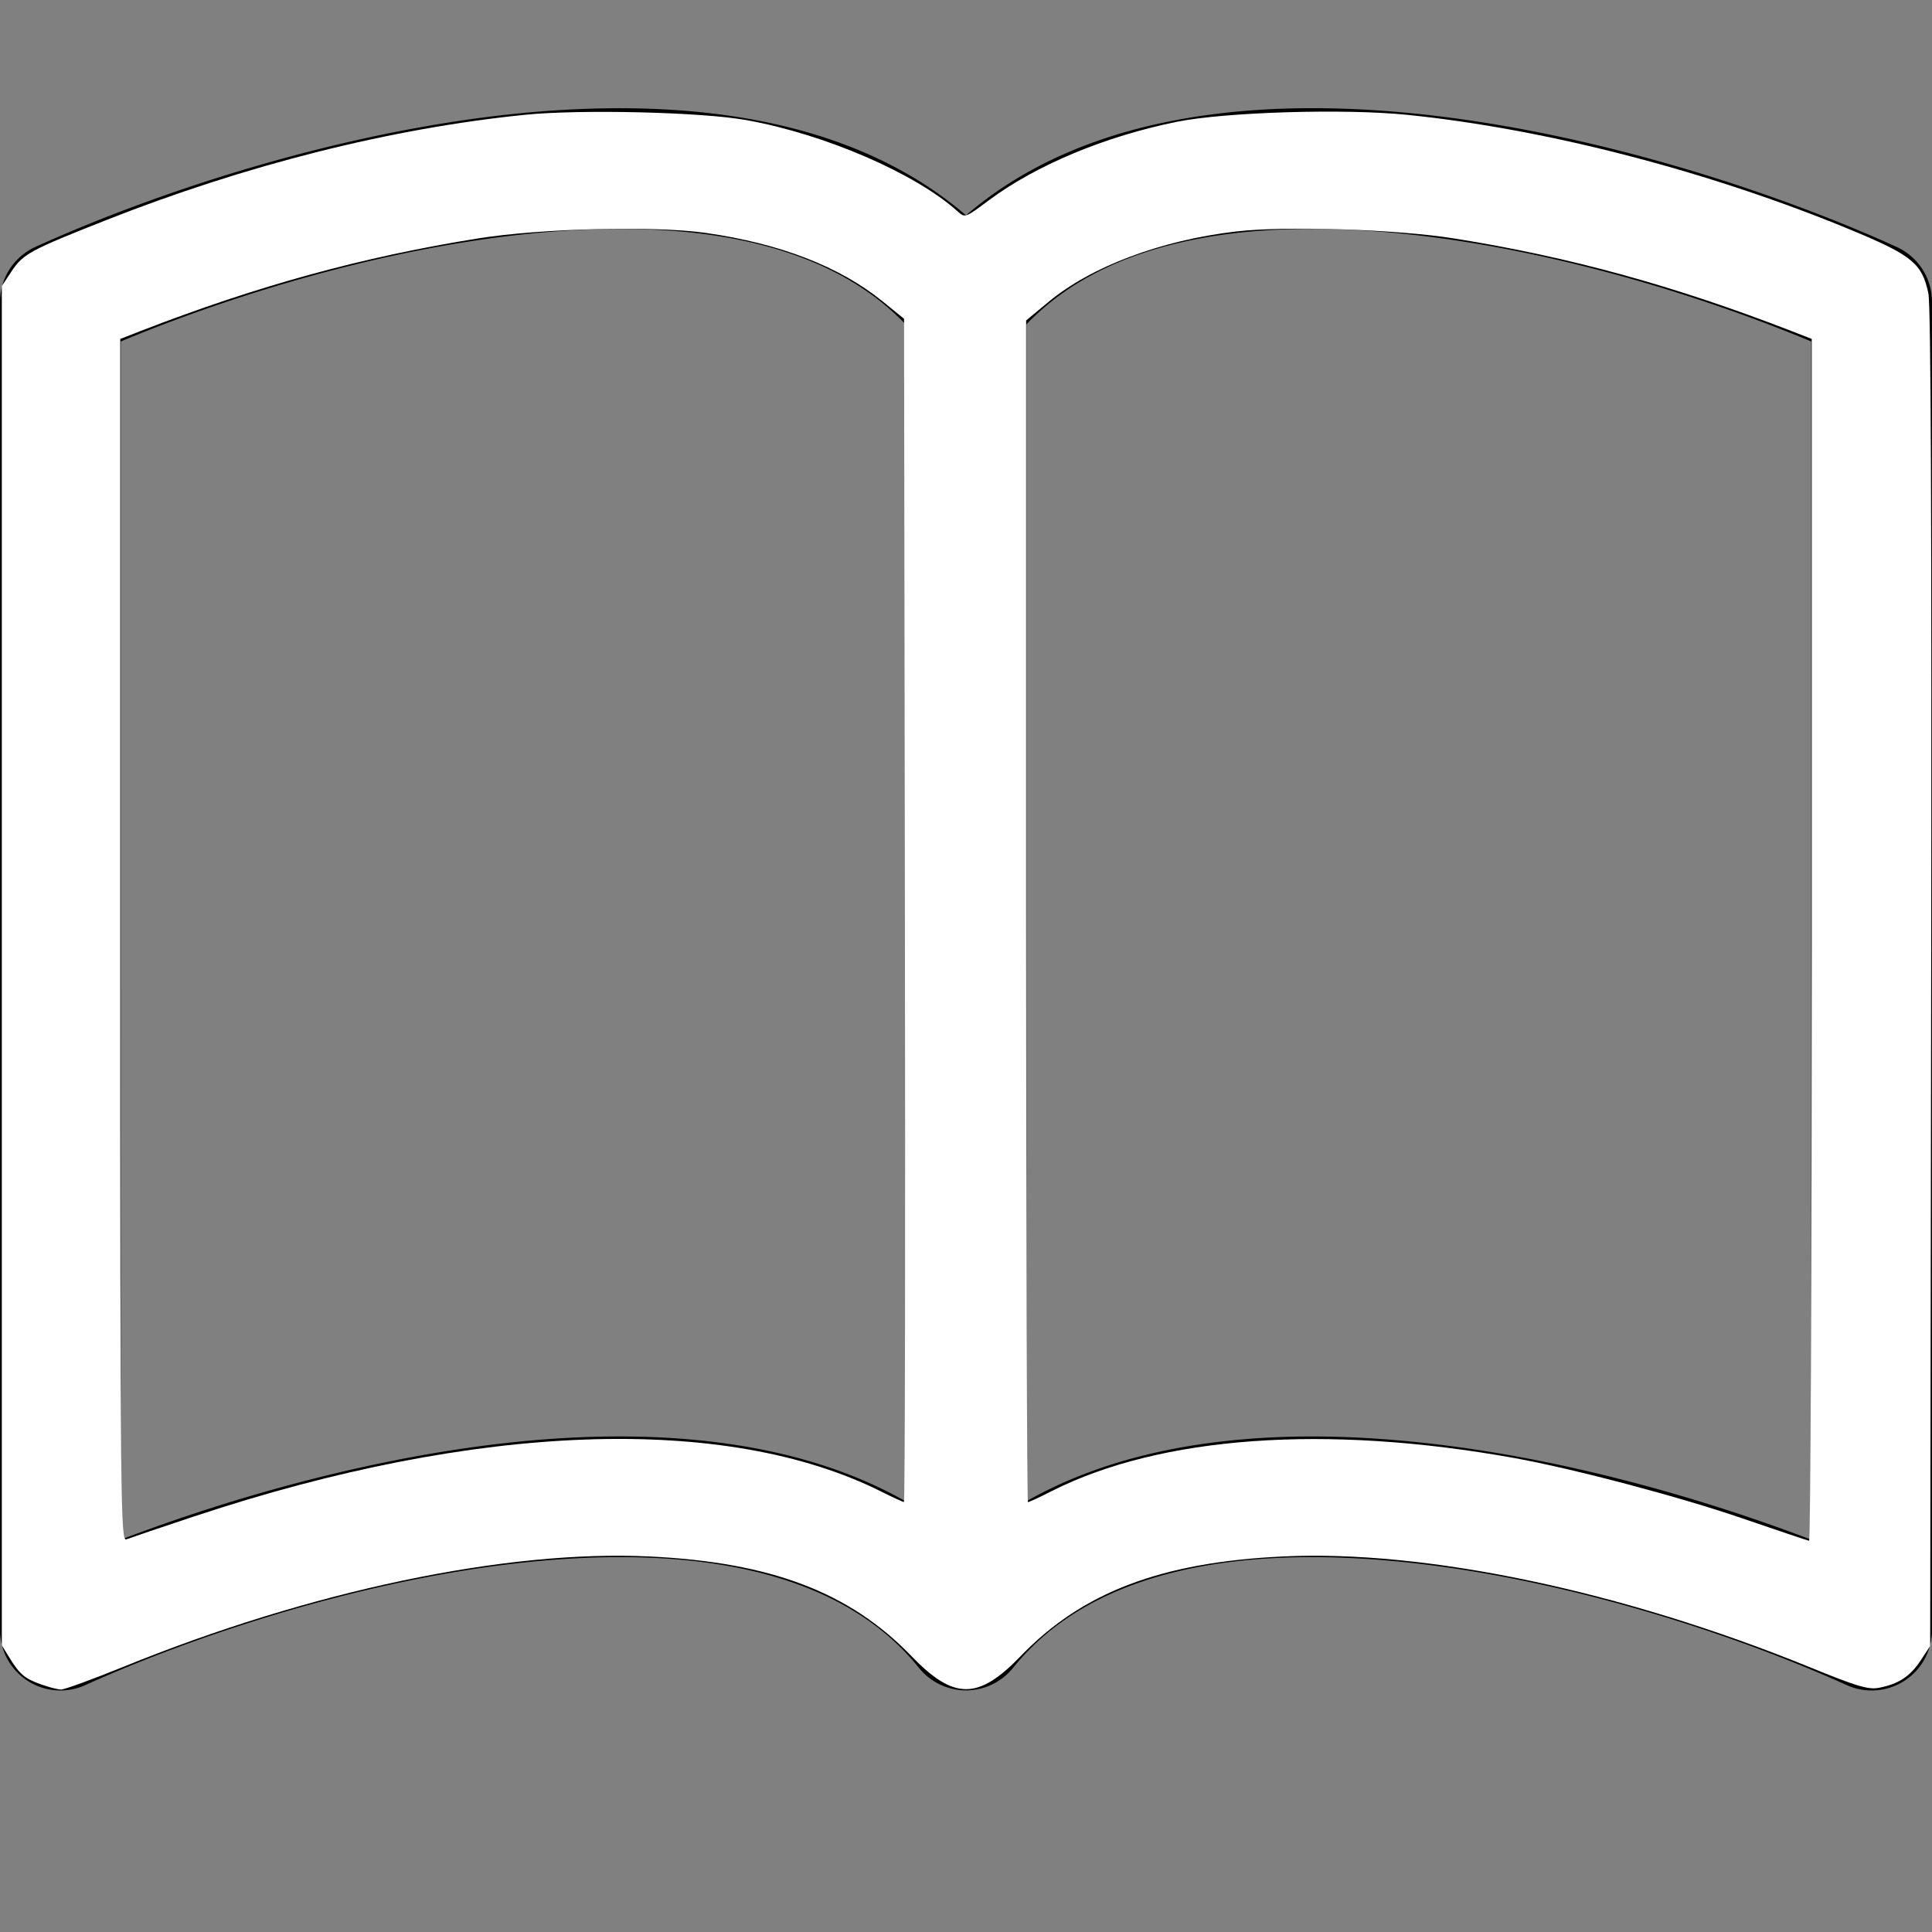 <?xml version="1.0" encoding="UTF-8" standalone="no"?>
<svg
   width="16"
   height="16"
   fill="currentColor"
   class="bi bi-book"
   viewBox="0 0 16 16"
   version="1.1"
   id="svg4"
   sodipodi:docname="book.svg"
   inkscape:version="1.1 (c4e8f9ed74, 2021-05-24)"
   xmlns:inkscape="http://www.inkscape.org/namespaces/inkscape"
   xmlns:sodipodi="http://sodipodi.sourceforge.net/DTD/sodipodi-0.dtd"
   xmlns="http://www.w3.org/2000/svg"
   xmlns:svg="http://www.w3.org/2000/svg">
  <rect x="0" y="0" width="16" height="16" fill="#808080" stroke="none"/>
  <defs
     id="defs8" />
  <sodipodi:namedview
     id="namedview6"
     pagecolor="#ffffff"
     bordercolor="#666666"
     borderopacity="1.0"
     inkscape:pageshadow="2"
     inkscape:pageopacity="0.0"
     inkscape:pagecheckerboard="0"
     showgrid="false"
     inkscape:zoom="34.125"
     inkscape:cx="8"
     inkscape:cy="8"
     inkscape:window-width="813"
     inkscape:window-height="693"
     inkscape:window-x="553"
     inkscape:window-y="38"
     inkscape:window-maximized="1"
     inkscape:current-layer="svg4" />
  <path
     d="M1 2.828c.885-.37 2.154-.769 3.388-.893 1.33-.134 2.458.063 3.112.752v9.746c-.935-.53-2.12-.603-3.213-.493-1.18.12-2.37.461-3.287.811V2.828zm7.5-.141c.654-.689 1.782-.886 3.112-.752 1.234.124 2.503.523 3.388.893v9.923c-.918-.35-2.107-.692-3.287-.81-1.094-.111-2.278-.039-3.213.492V2.687zM8 1.783C7.015.936 5.587.81 4.287.94c-1.514.153-3.042.672-3.994 1.105A.5.5 0 0 0 0 2.5v11a.5.5 0 0 0 .707.455c.882-.4 2.303-.881 3.68-1.02 1.409-.142 2.59.087 3.223.877a.5.5 0 0 0 .78 0c.633-.79 1.814-1.019 3.222-.877 1.378.139 2.8.62 3.681 1.02A.5.5 0 0 0 16 13.5v-11a.5.5 0 0 0-.293-.455c-.952-.433-2.48-.952-3.994-1.105C10.413.809 8.985.936 8 1.783z"
     id="path2" />
  <path
     style="fill:#ffffff;stroke-width:0.029"
     d="M 0.344,13.951 C 0.206,13.902 0.164,13.867 0.081,13.733 L 0.015,13.626 V 7.998 2.369 L 0.095,2.248 C 0.191,2.103 0.248,2.072 0.879,1.823 2.036,1.366 3.239,1.063 4.344,0.951 c 0.459,-0.047 1.471,-0.023 1.839,0.044 0.647,0.116 1.399,0.441 1.747,0.755 0.062,0.056 0.063,0.055 0.256,-0.089 0.393,-0.293 0.964,-0.532 1.564,-0.653 0.4,-0.08 1.384,-0.11 1.903,-0.057 1.158,0.117 2.527,0.474 3.702,0.964 0.481,0.201 0.564,0.27 0.615,0.515 0.021,0.102 0.028,1.89 0.023,5.675 l -0.008,5.526 -0.08,0.122 c -0.087,0.131 -0.185,0.195 -0.347,0.225 -0.086,0.016 -0.183,-0.013 -0.57,-0.171 -1.554,-0.632 -3.18,-0.974 -4.365,-0.917 -1.008,0.048 -1.659,0.295 -2.17,0.825 -0.352,0.365 -0.553,0.365 -0.905,0 -0.512,-0.53 -1.162,-0.777 -2.17,-0.825 -1.184,-0.057 -2.809,0.284 -4.359,0.915 -0.254,0.103 -0.485,0.187 -0.513,0.187 -0.028,-7.06e-4 -0.101,-0.019 -0.161,-0.041 z M 1.612,12.557 c 2.338,-0.777 4.401,-0.85 5.691,-0.202 0.092,0.046 0.175,0.084 0.183,0.084 0.009,0 0.012,-2.205 0.008,-4.9 L 7.487,2.64 7.311,2.497 C 6.956,2.208 6.462,2.017 5.846,1.929 5.418,1.868 4.477,1.891 3.956,1.975 3,2.128 2.13,2.367 1.165,2.741 L 0.996,2.807 v 4.981 c 0,4.732 0.003,4.98 0.051,4.96 0.028,-0.011 0.282,-0.097 0.564,-0.191 z M 15.004,7.784 V 2.807 L 14.835,2.741 C 13.869,2.367 12.998,2.127 12.044,1.975 11.572,1.899 10.644,1.869 10.237,1.917 9.616,1.989 9.035,2.207 8.681,2.502 L 8.498,2.654 V 7.547 c 0,2.691 0.007,4.893 0.015,4.893 0.009,0 0.098,-0.041 0.198,-0.092 0.903,-0.456 2.271,-0.554 3.831,-0.273 0.483,0.087 1.366,0.32 1.889,0.5 0.291,0.1 0.539,0.183 0.551,0.185 0.012,0.002 0.022,-2.236 0.022,-4.974 z"
     id="path65" />
</svg>
